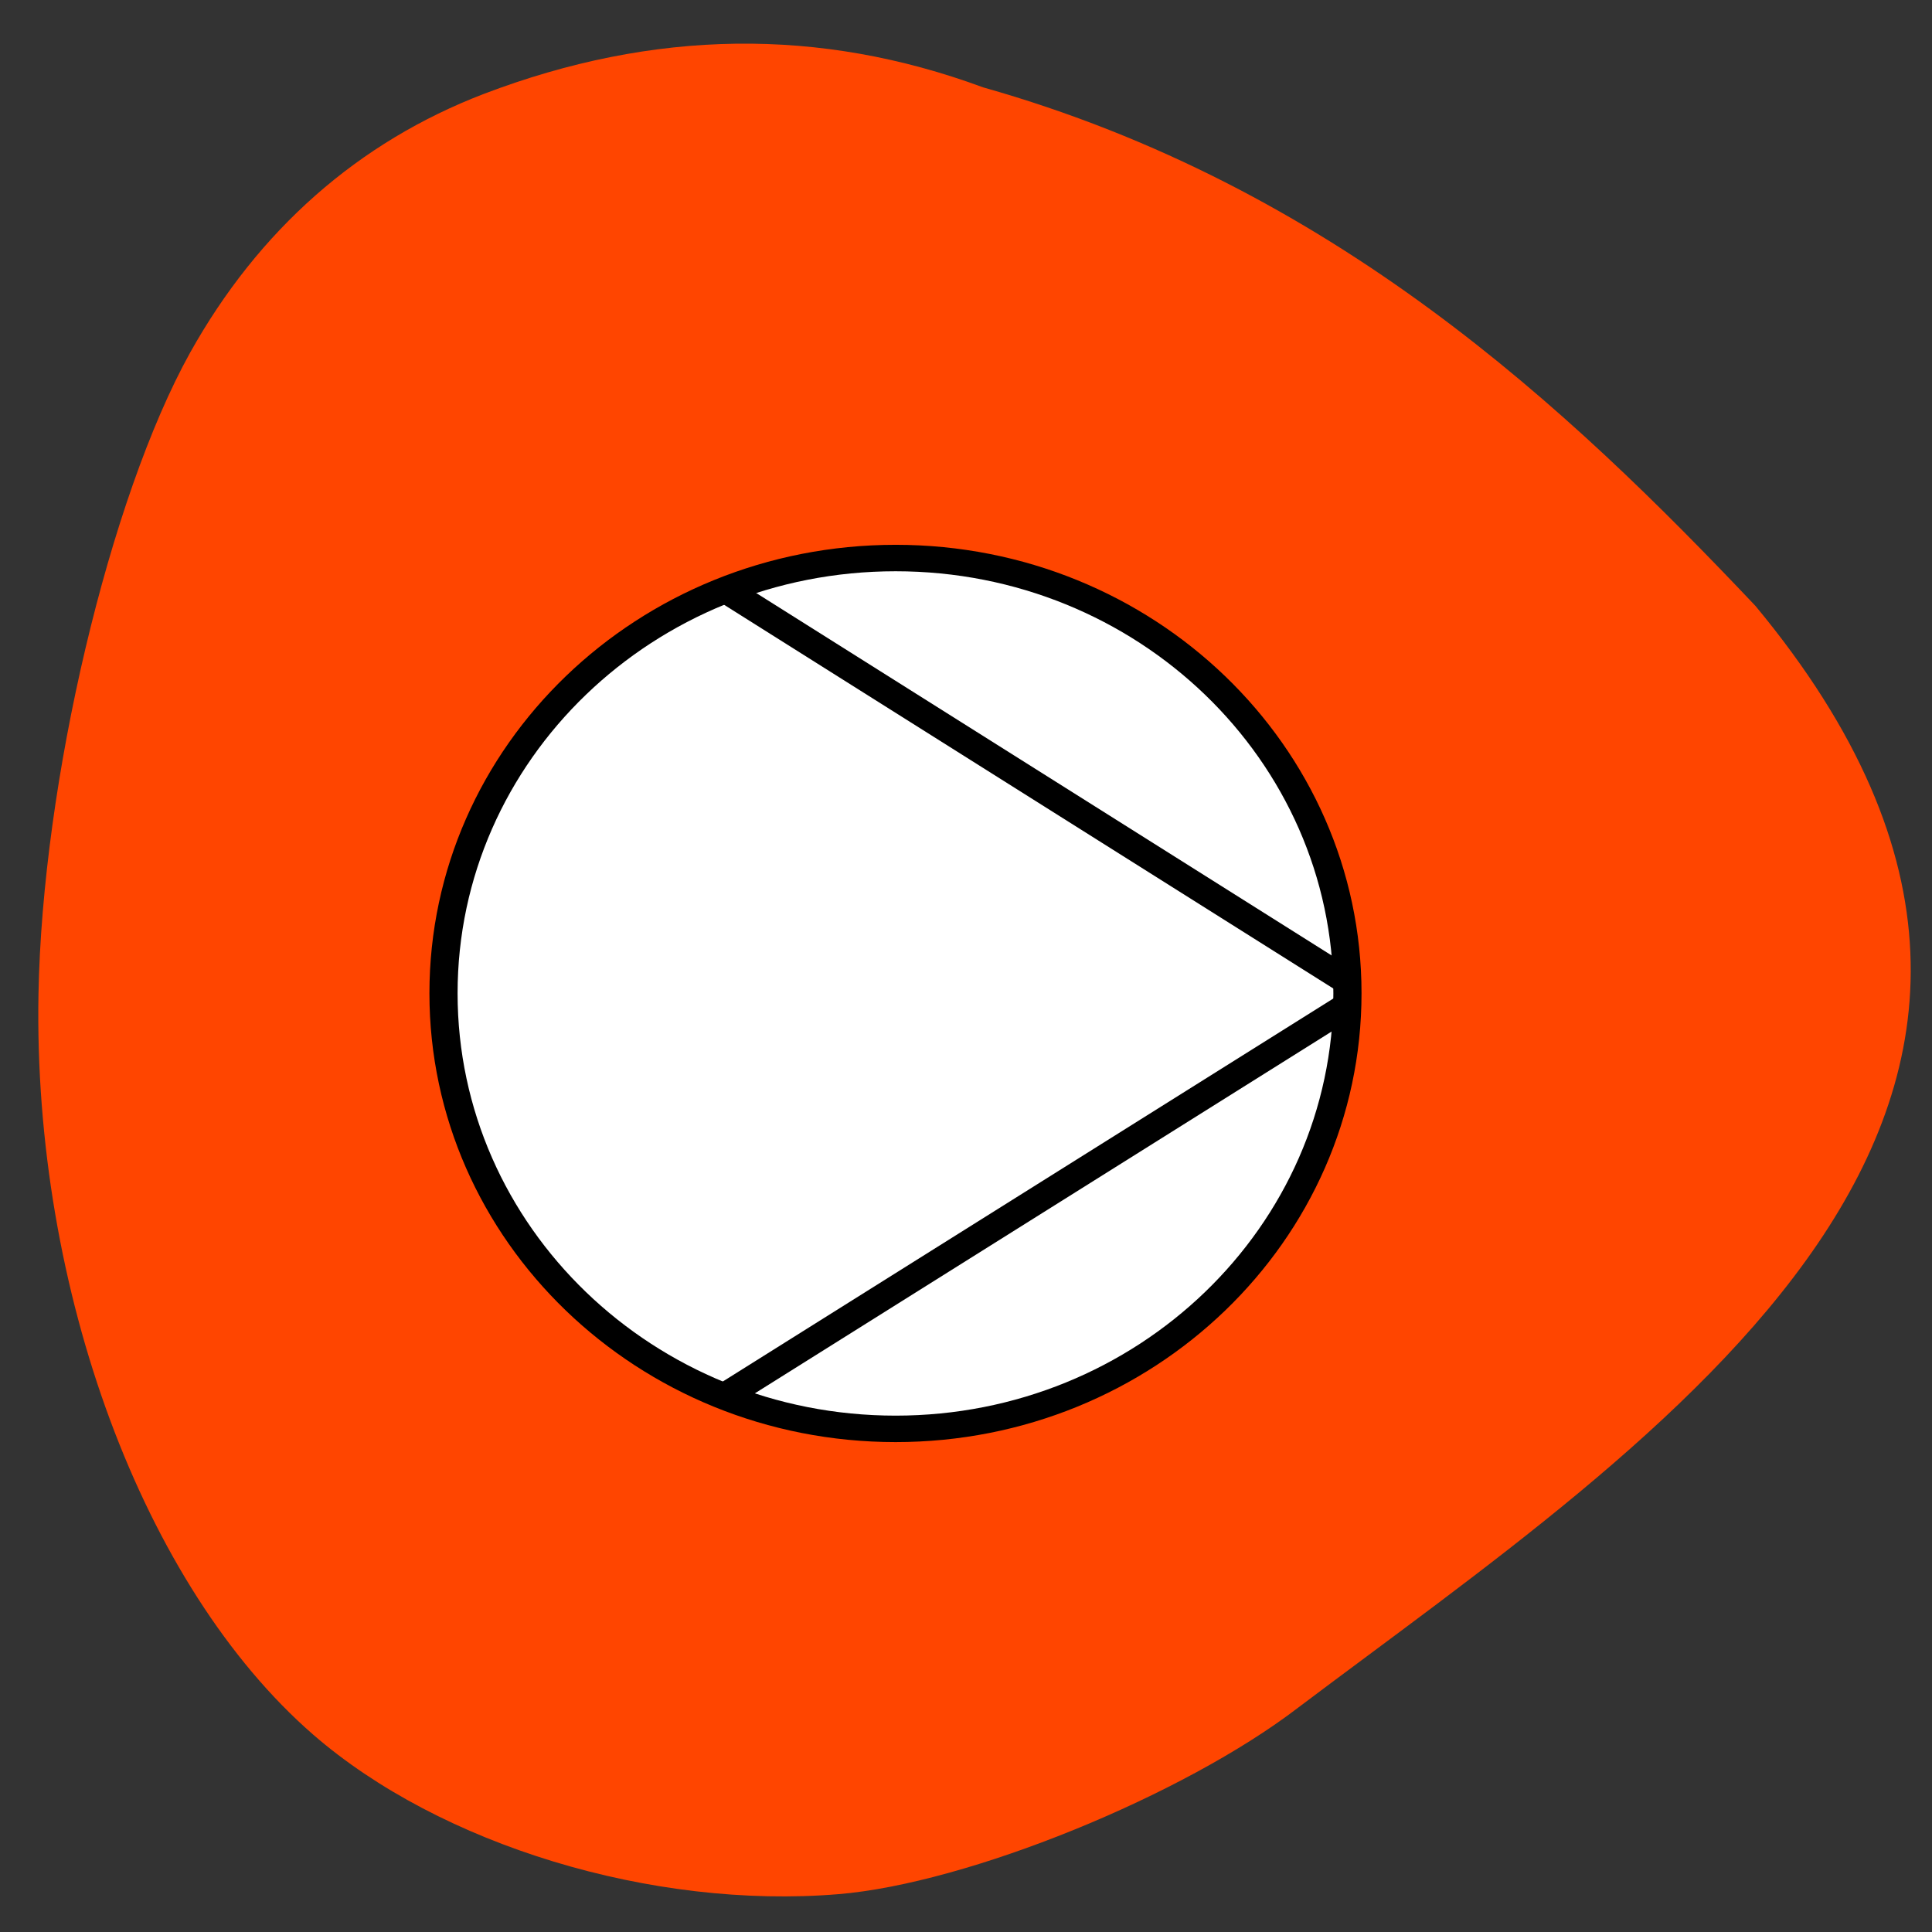 <svg xmlns="http://www.w3.org/2000/svg" viewBox="0 0 24 24"><rect x="0" y="0" width="24" height="24" fill="#333333" stroke="none"/><path d="m 16.13 21.21 c -1.43 1.098 -4.113 2.188 -5.715 2.32 c -2.313 0.191 -4.945 -0.609 -6.527 -1.984 c -2.109 -1.836 -3.477 -5.52 -3.41 -9.195 c 0.047 -2.637 0.883 -6.168 1.883 -7.969 c 0.852 -1.527 2.09 -2.617 3.648 -3.215 c 2.113 -0.805 4.172 -0.832 6.203 -0.082 c 4.352 1.23 7.266 3.98 9.594 6.441 c 5.184 6.242 -1.234 10.336 -5.676 13.684" fill="#ff4500"/><g stroke="#000"><path d="m 50.885 34.413 c 0 8.394 -6.632 15.199 -14.809 15.199 c -8.187 0 -14.819 -6.805 -14.819 -15.199 c 0 -8.394 6.632 -15.188 14.819 -15.188 c 8.177 0 14.809 6.794 14.809 15.188" transform="matrix(0.379 0 0 0.356 -2.547 0.088)" fill="#fff" stroke-width="0.923"/><g fill="none" stroke-width="1.063" transform="matrix(0.325 0 0 0.313 -0.385 1.252)"><path d="m 28.817 51.46 l 23.824 -15.518"/><path d="m 28.817 19.339 l 23.824 15.581"/></g></g></svg>